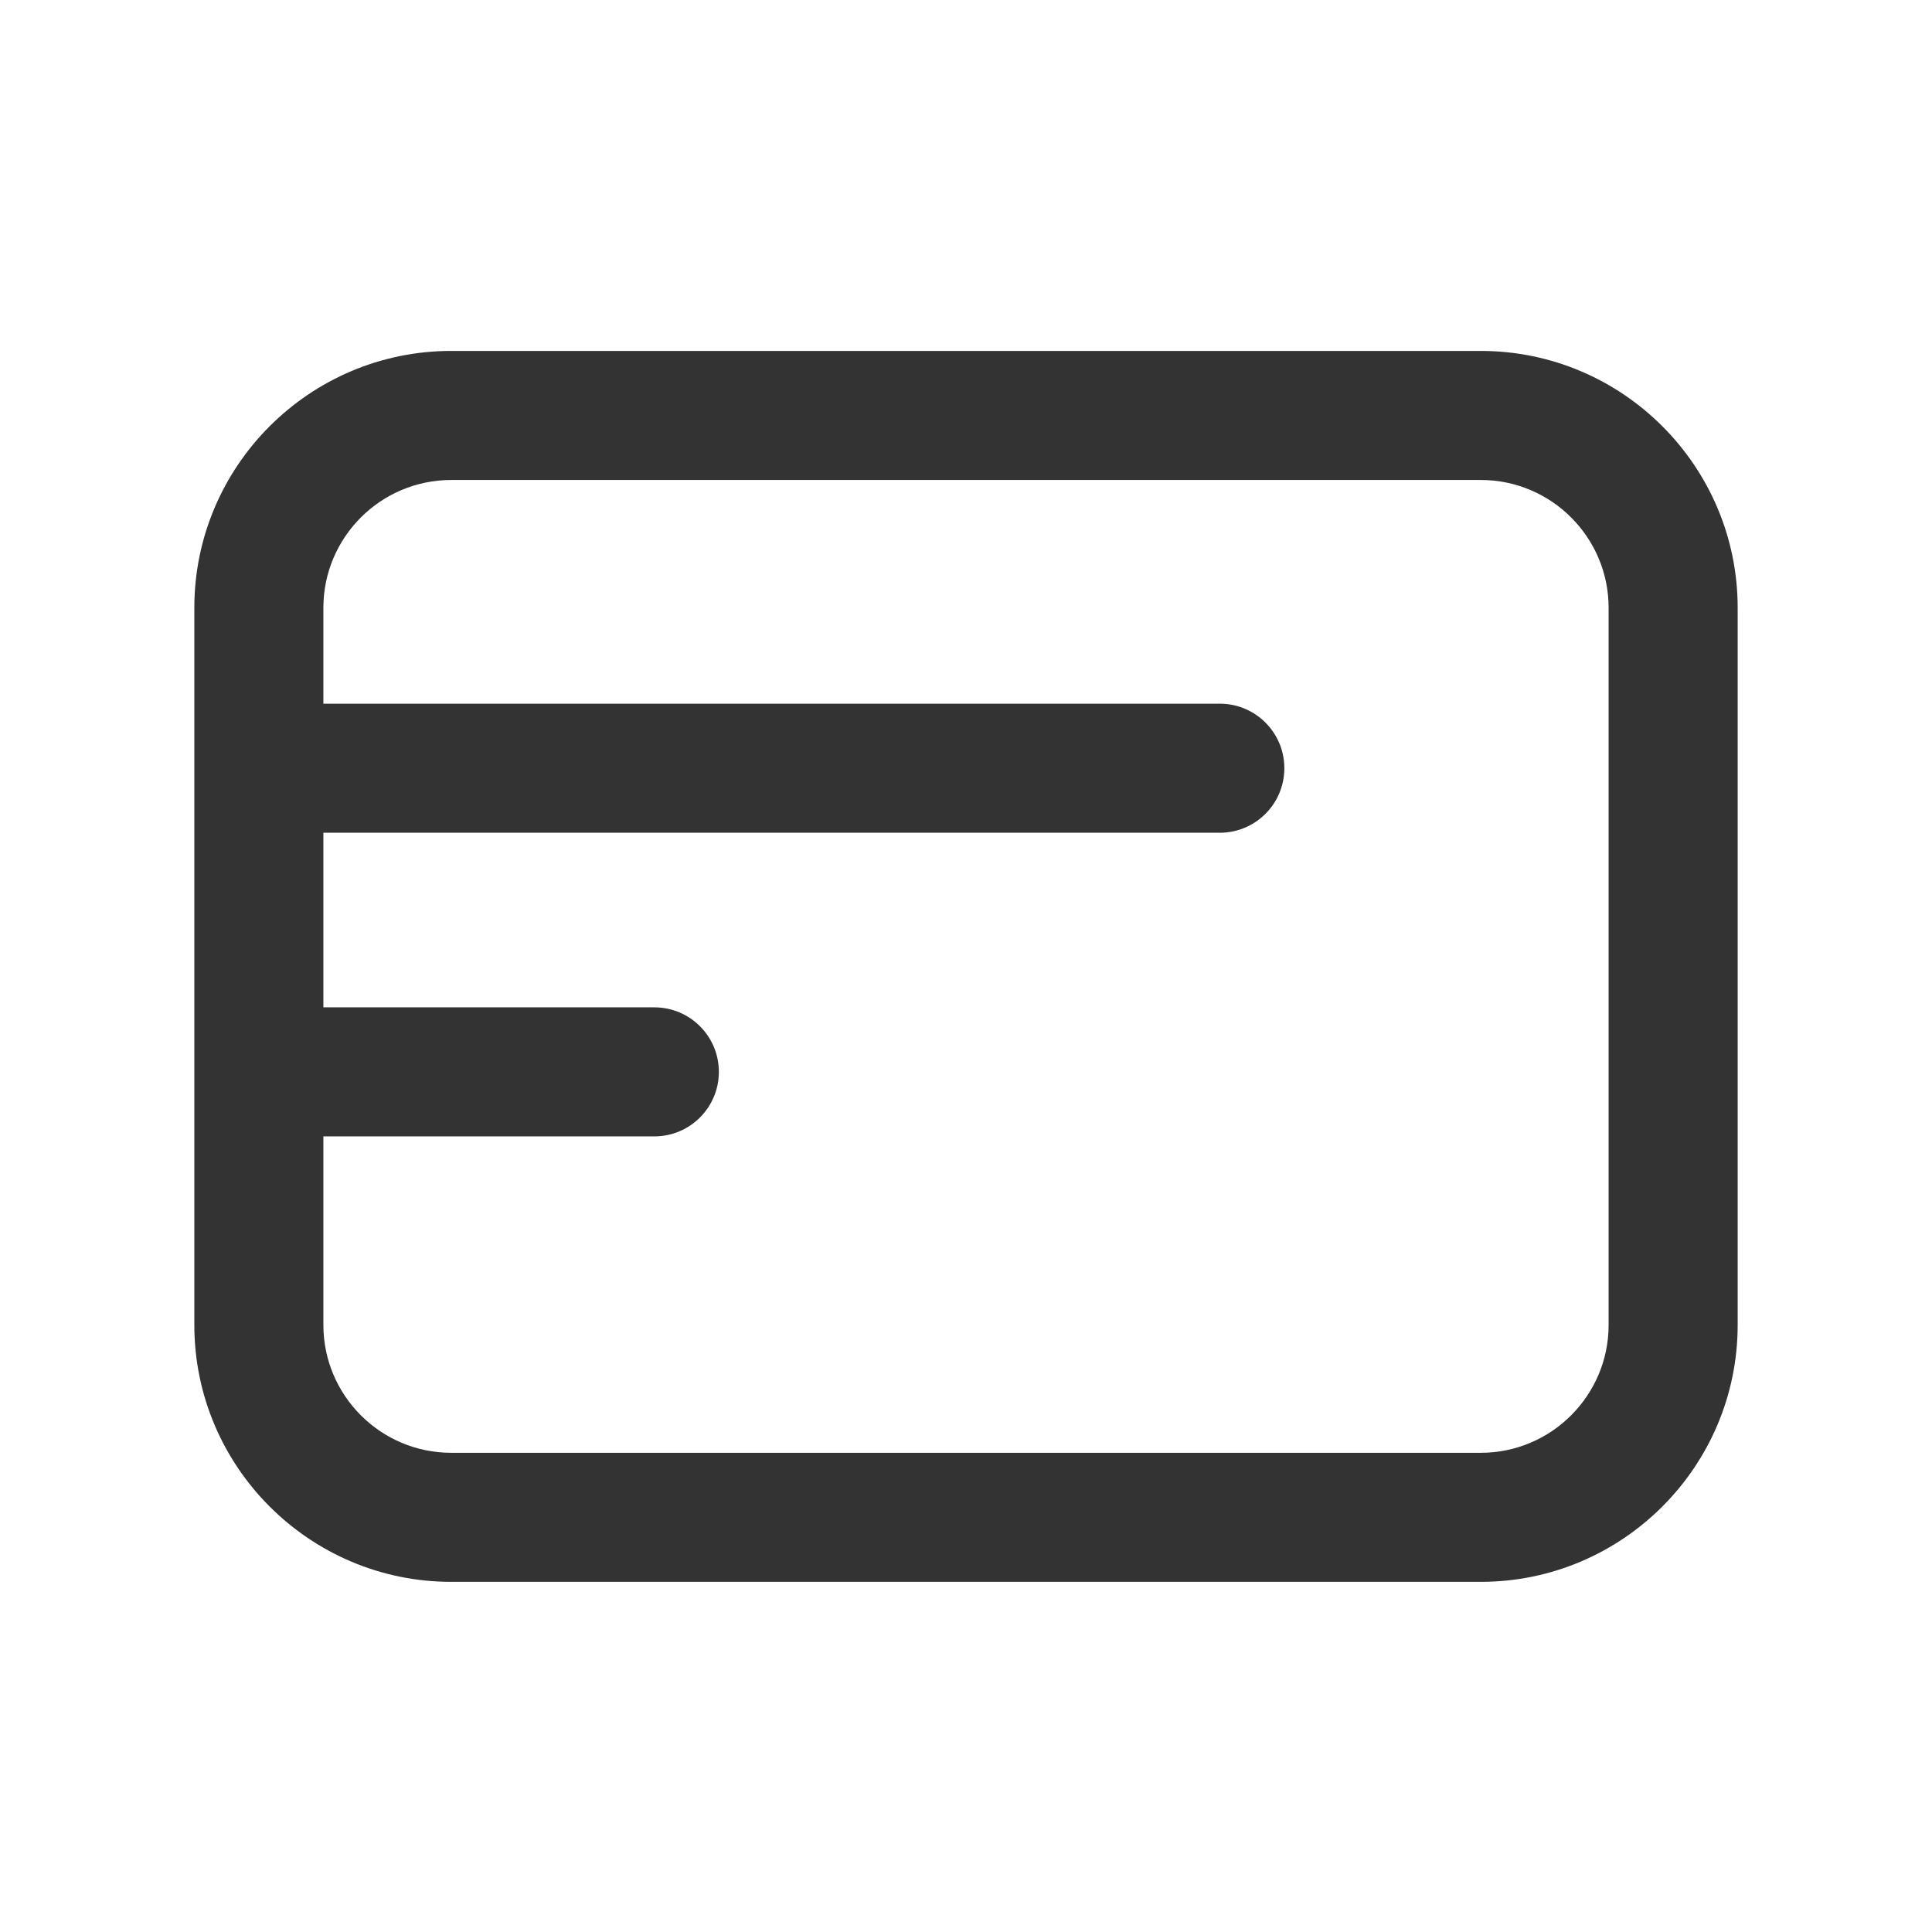 <?xml version="1.0" standalone="no"?><!DOCTYPE svg PUBLIC "-//W3C//DTD SVG 1.1//EN" "http://www.w3.org/Graphics/SVG/1.1/DTD/svg11.dtd"><svg class="icon" width="64px" height="64.00px" viewBox="0 0 1024 1024" version="1.1" xmlns="http://www.w3.org/2000/svg"><path fill="#333333" d="M646.53 441.37H165.15c-18.89 0-34.2-15.31-34.2-34.2s15.31-34.2 34.2-34.2h481.38c18.89 0 34.2 15.31 34.2 34.2s-15.31 34.2-34.2 34.2zM346.81 602.31H165.14c-18.89 0-34.2-15.31-34.2-34.2s15.31-34.2 34.2-34.2h181.67c18.89 0 34.2 15.31 34.2 34.2s-15.31 34.2-34.2 34.2z"  /><path fill="#333333" d="M784.86 838.41H239.14c-75.07 0-136.14-61.07-136.14-136.14V322.14C103 247.07 164.07 186 239.14 186h545.72C859.93 186 921 247.07 921 322.14v380.13c0 75.06-61.07 136.14-136.14 136.14zM239.14 254.4c-37.35 0-67.74 30.39-67.74 67.74v380.13c0 37.35 30.39 67.74 67.74 67.74h545.72c37.35 0 67.74-30.39 67.74-67.74V322.14c0-37.35-30.39-67.74-67.74-67.74H239.14z"  /></svg>